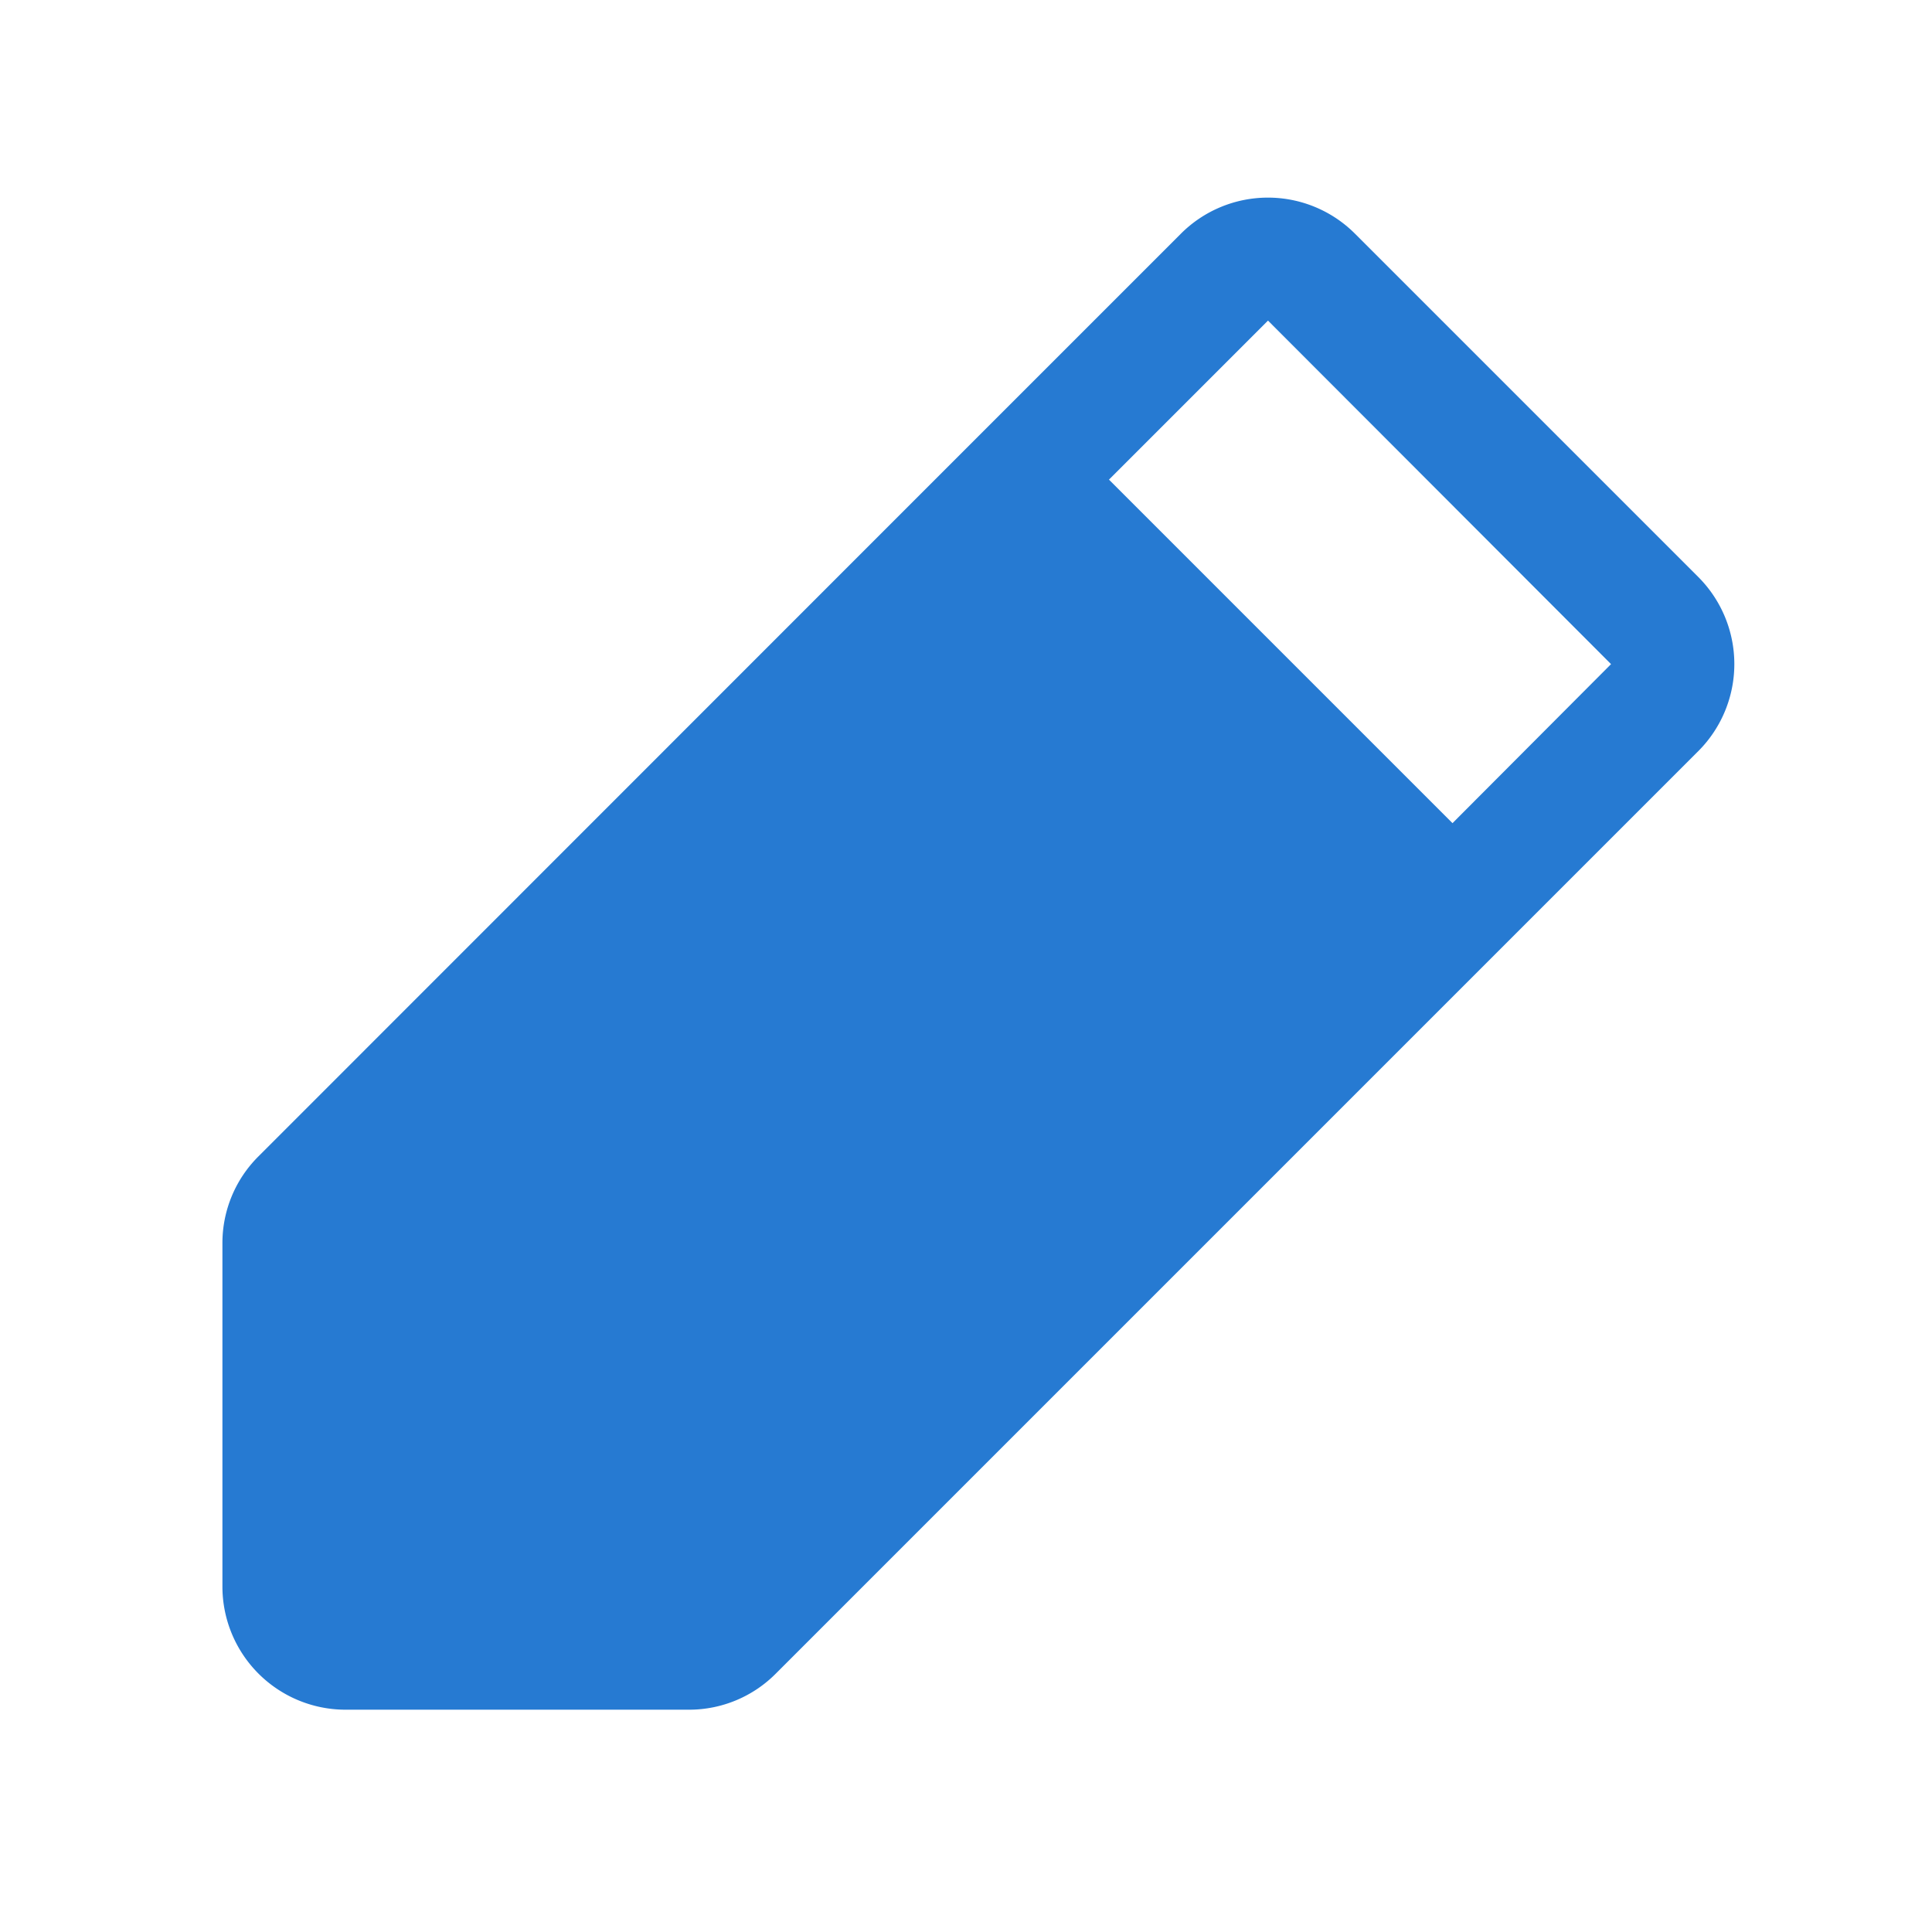 <svg xmlns="http://www.w3.org/2000/svg" width="16" height="16" viewBox="0 0 16 16">
	<g transform="translate(-0.257 0.046)">
		<rect fill="none" width="16" height="16" transform="translate(0.257 -0.046)" />
		<path fill="#267ad2" d="M44.224,30.457l-2.845-2.845a1.019,1.019,0,0,0-1.441,0l-1.677,1.677h0L32.3,35.252a1.012,1.012,0,0,0-.3.72v2.845a1.02,1.02,0,0,0,1.019,1.019h2.845a1.012,1.012,0,0,0,.72-.3l7.64-7.64A1.02,1.02,0,0,0,44.224,30.457Zm-2.037,2.037-2.845-2.845,1.317-1.317L43.5,31.177Z" transform="translate(-29.901 -25.723)" />
	</g>
</svg>
